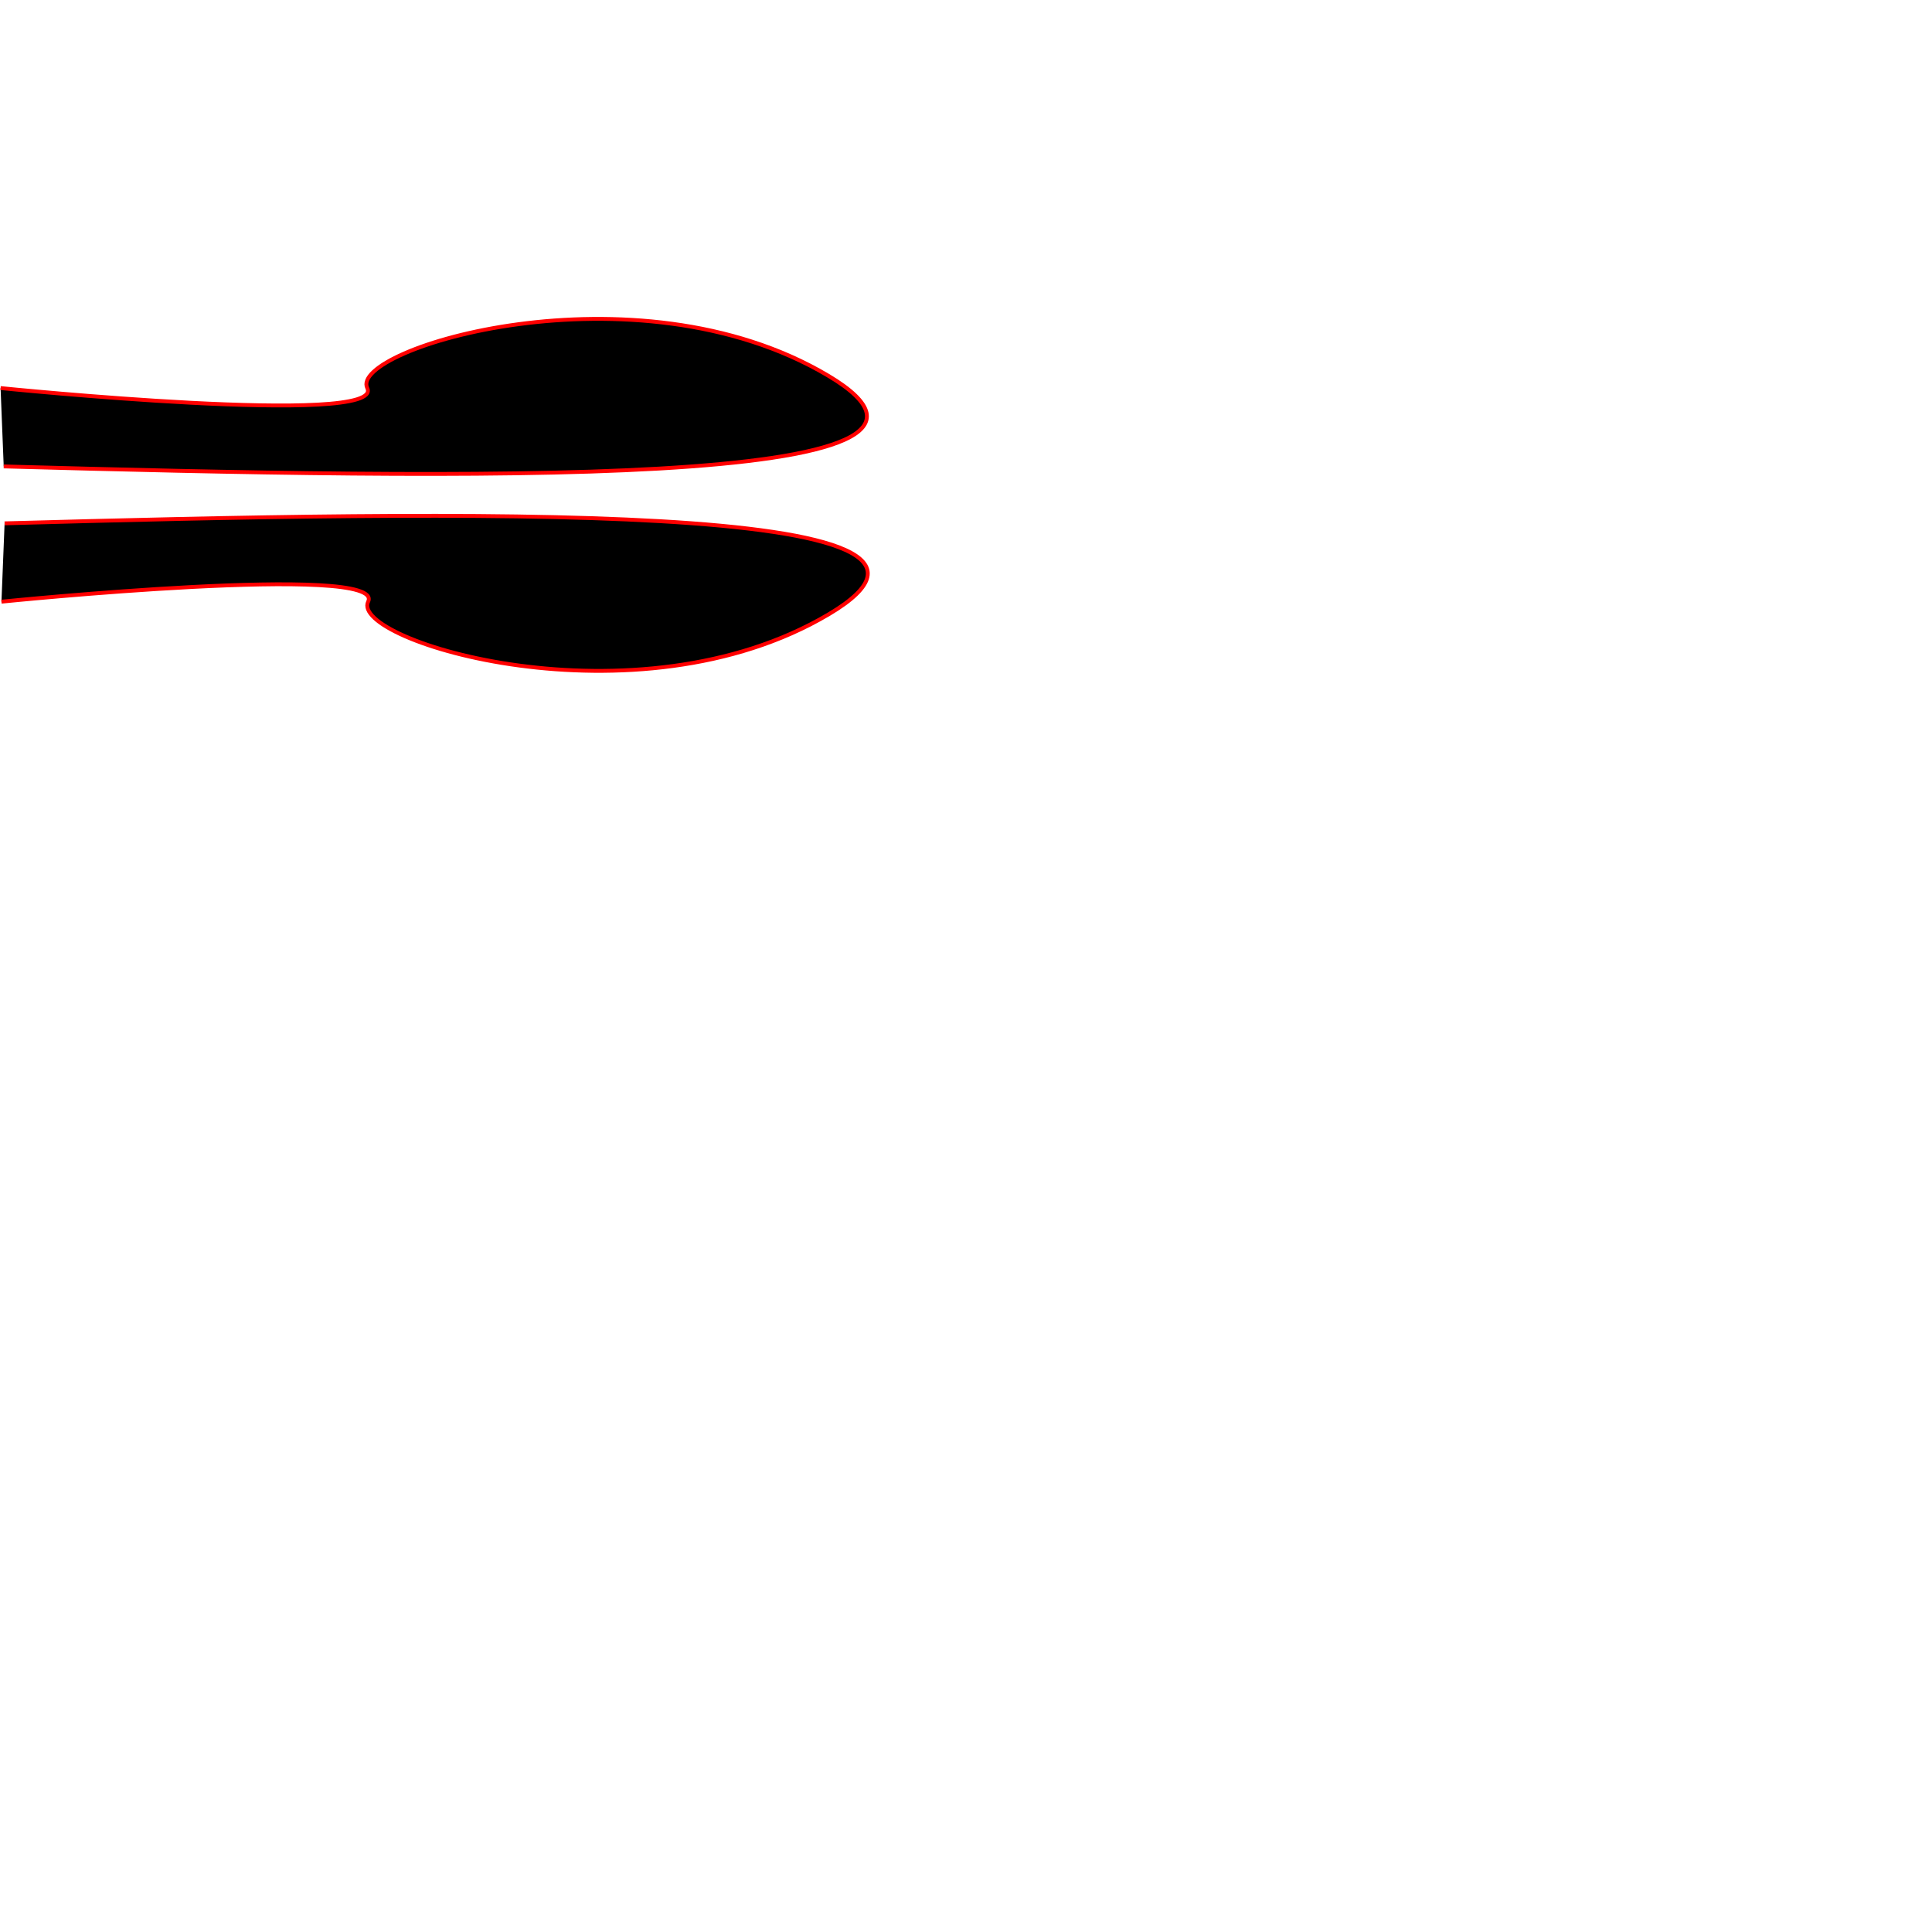 <?xml version="1.0" encoding="utf-8"?>
<svg xmlns="http://www.w3.org/2000/svg" viewBox="0 -100 500 500">
<path stroke="#ff0000" d="M 0.15 0.433 C 0.15 0.433 99.91 10.571 95.044 0.433 C 90.178 -9.705 164.389 -32.415 214.269 -2.812 C 264.149 26.791 118.969 23.954 0.961 20.709"
  id="path109"
/>
<path stroke="#ff0000" d="M 0.377 55.714 C 0.377 55.714 100.137 45.576 95.271 55.714 C 90.405 65.852 164.616 88.562 214.496 58.959 C 264.376 29.356 119.196 32.193 1.188 35.438"
  id="path111"
/></svg>